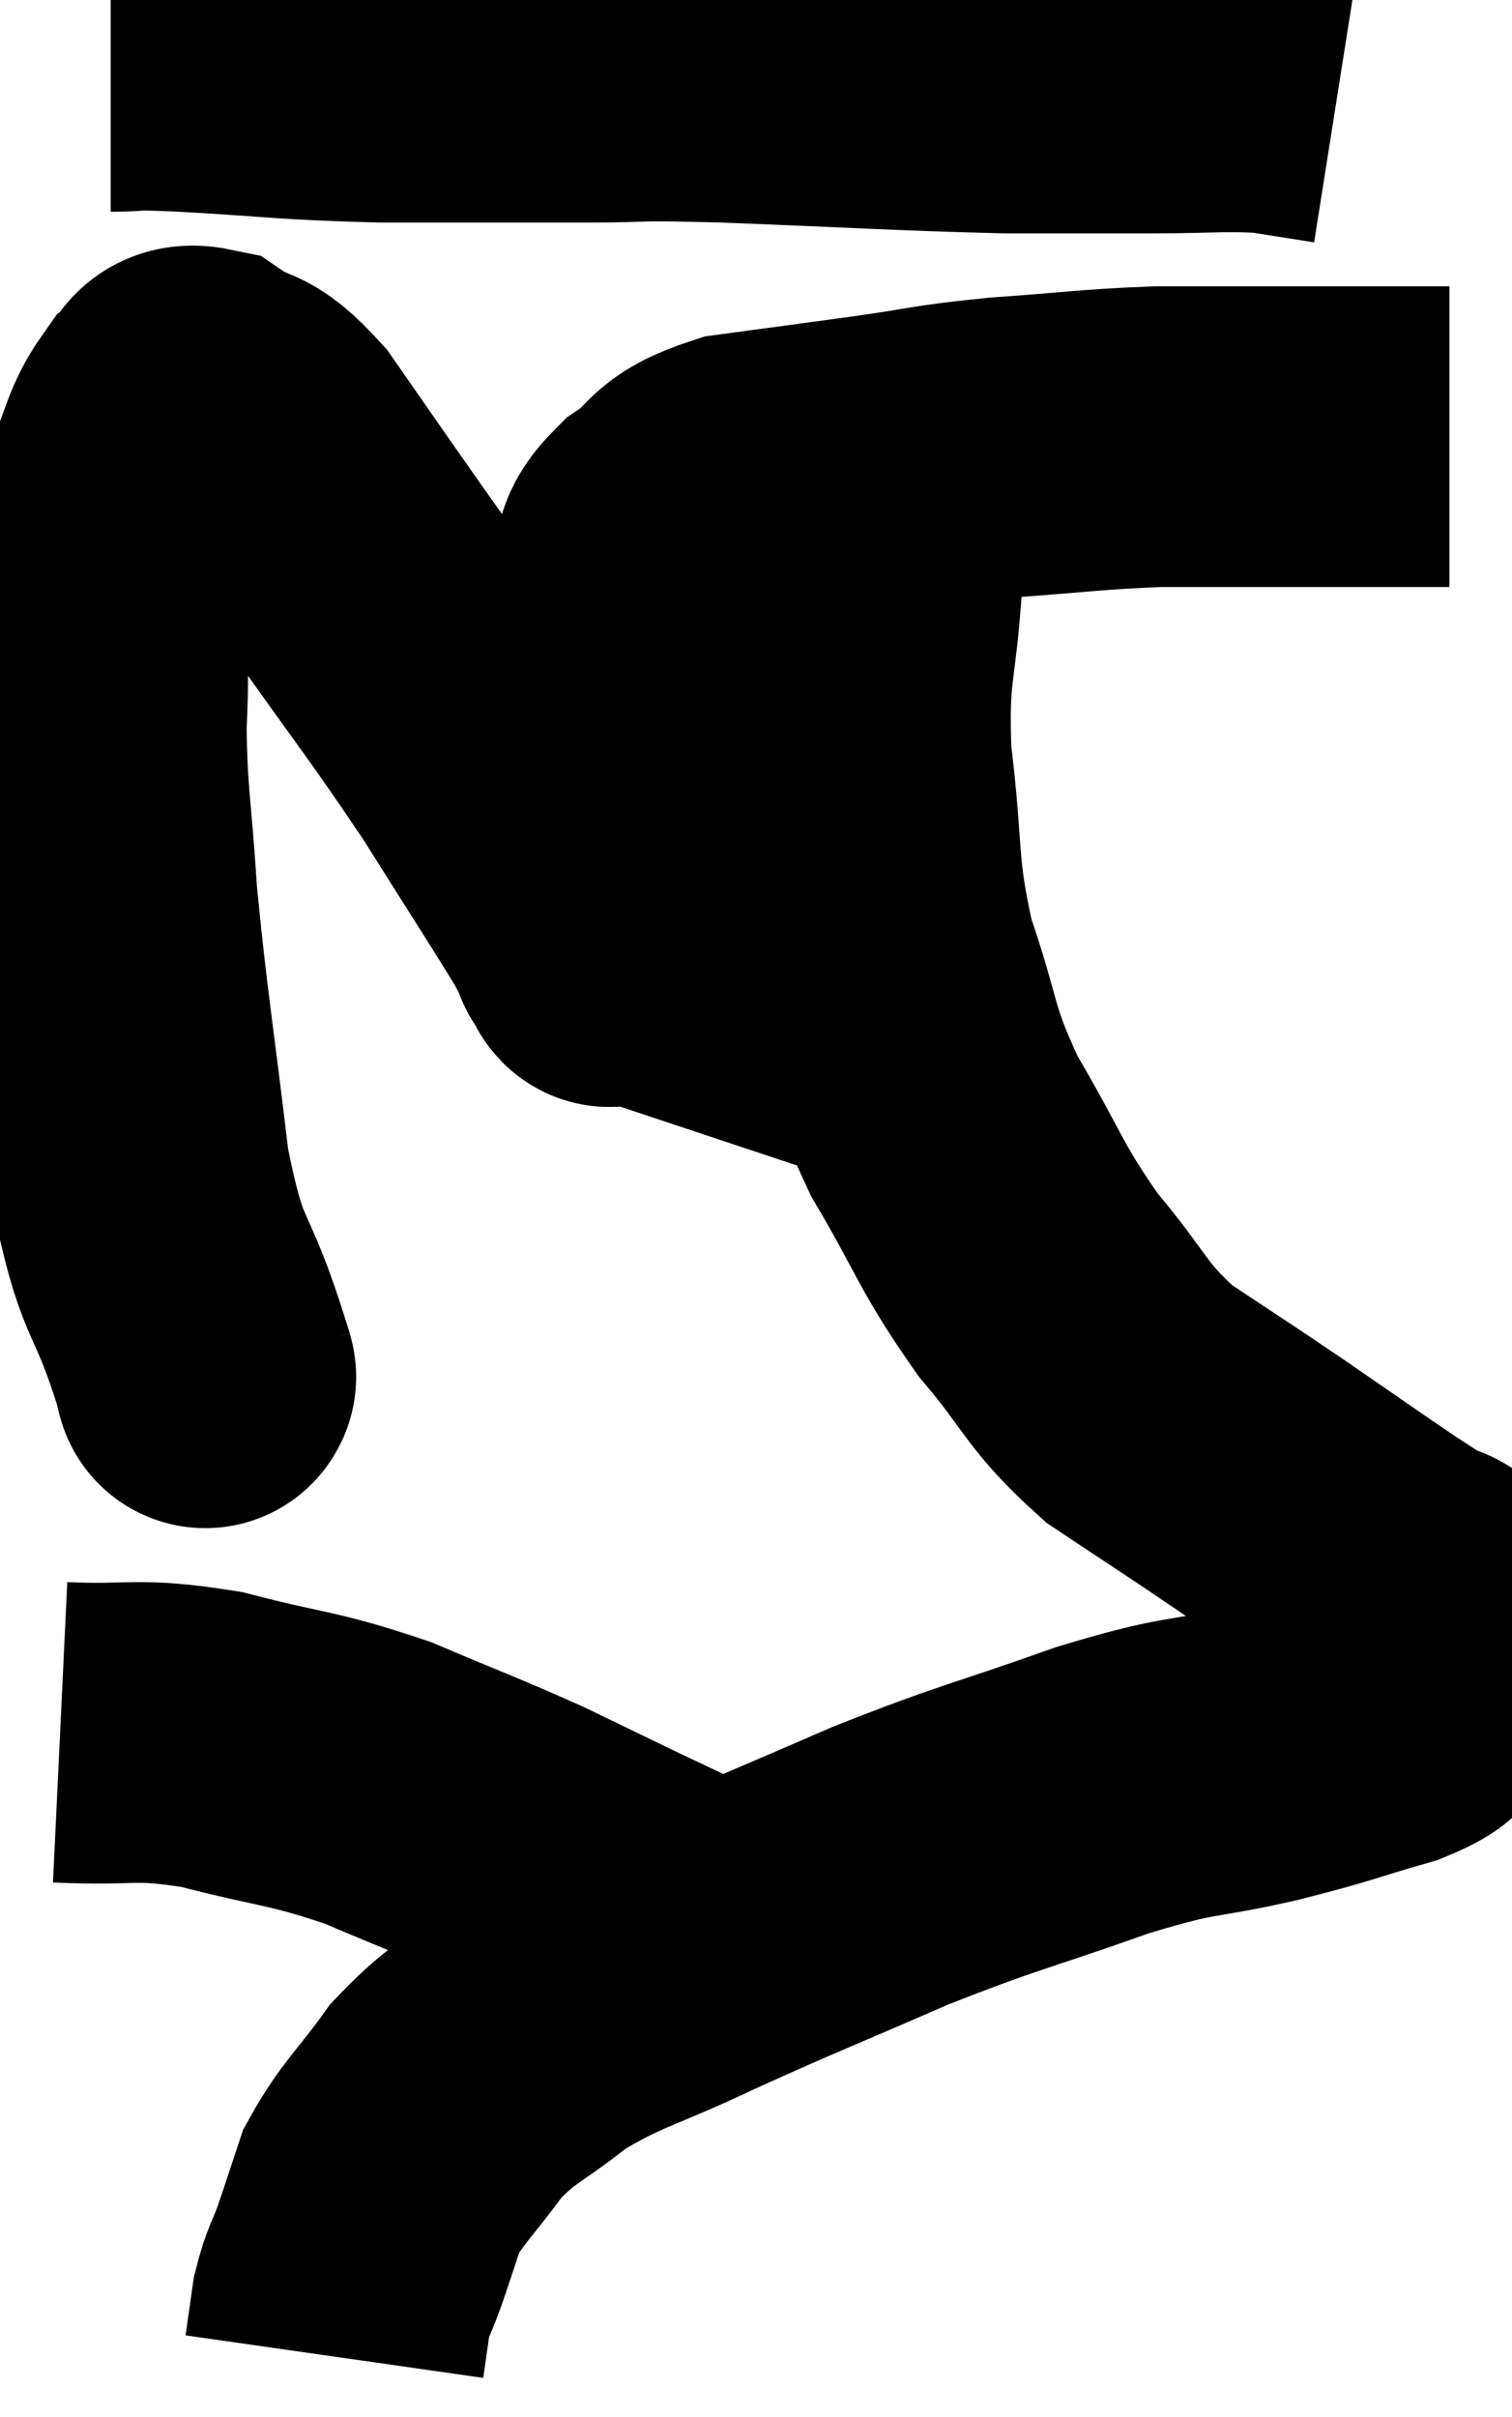 <svg xmlns="http://www.w3.org/2000/svg" viewBox="9.08 3.9 25.14 40.18" width="25.14" height="40.18"><path d="M 12.48 26.76 C 12.48 26.76, 12.48 26.76, 12.48 26.76 C 12.48 26.76, 12.51 26.865, 12.48 26.76 C 12.42 26.55, 12.63 27.18, 12.36 26.34 C 11.88 24.87, 11.775 25.275, 11.4 23.4 C 11.13 21.12, 11.04 20.7, 10.86 18.84 C 10.77 17.4, 10.695 17.22, 10.68 15.96 C 10.74 14.88, 10.65 14.76, 10.8 13.8 C 11.04 12.96, 11.025 12.84, 11.28 12.12 C 11.55 11.52, 11.535 11.325, 11.82 10.92 C 12.12 10.71, 11.985 10.41, 12.42 10.5 C 12.99 10.89, 12.93 10.59, 13.56 11.28 C 14.25 12.27, 14.025 11.955, 14.94 13.26 C 16.08 14.88, 16.245 15.045, 17.22 16.5 C 18.03 17.79, 18.375 18.315, 18.84 19.08 C 18.96 19.32, 19.02 19.44, 19.08 19.56 C 19.08 19.56, 19.035 19.545, 19.08 19.56 C 19.17 19.59, 19.215 20.055, 19.26 19.62 C 19.26 18.72, 19.245 19.02, 19.26 17.82 C 19.29 16.32, 19.215 15.87, 19.32 14.82 C 19.5 14.22, 19.485 14.13, 19.68 13.62 C 19.89 13.2, 19.68 13.2, 20.1 12.78 C 20.73 12.36, 20.49 12.225, 21.36 11.94 C 22.47 11.79, 22.485 11.79, 23.58 11.64 C 24.66 11.49, 24.555 11.46, 25.74 11.34 C 27.03 11.25, 27.195 11.205, 28.32 11.16 C 29.28 11.16, 29.52 11.16, 30.24 11.16 C 30.72 11.16, 30.78 11.16, 31.2 11.16 C 31.56 11.16, 31.47 11.16, 31.92 11.16 C 32.46 11.16, 32.685 11.16, 33 11.16 L 33.18 11.16" fill="none" stroke="black" stroke-width="5"></path><path d="M 10.92 4.92 C 11.52 4.92, 10.995 4.875, 12.12 4.92 C 13.77 5.01, 13.74 5.055, 15.42 5.1 C 17.13 5.1, 17.415 5.1, 18.84 5.1 C 19.98 5.1, 19.38 5.055, 21.12 5.1 C 23.46 5.19, 24.015 5.235, 25.8 5.28 C 27.03 5.28, 27.165 5.28, 28.26 5.28 C 29.22 5.28, 29.415 5.235, 30.18 5.28 C 30.75 5.37, 31.035 5.415, 31.32 5.46 L 31.32 5.46" fill="none" stroke="black" stroke-width="5"></path><path d="M 24 11.76 C 23.79 12.63, 23.73 12.315, 23.58 13.5 C 23.49 15, 23.34 14.91, 23.4 16.5 C 23.61 18.18, 23.475 18.33, 23.82 19.86 C 24.3 21.24, 24.15 21.27, 24.78 22.62 C 25.56 23.94, 25.53 24.105, 26.34 25.26 C 27.18 26.25, 27.105 26.415, 28.02 27.24 C 29.01 27.9, 29.025 27.9, 30 28.56 C 30.96 29.22, 31.275 29.445, 31.92 29.88 C 32.25 30.09, 32.325 30.15, 32.58 30.3 C 32.76 30.39, 32.79 30.315, 32.94 30.48 C 33.06 30.72, 33.12 30.765, 33.18 30.96 C 33.18 31.11, 33.27 31.02, 33.18 31.26 C 33 31.59, 33.075 31.62, 32.82 31.92 C 32.49 32.19, 32.85 32.175, 32.16 32.46 C 31.11 32.76, 31.245 32.76, 30.06 33.06 C 28.74 33.36, 28.965 33.195, 27.42 33.66 C 25.65 34.29, 25.59 34.245, 23.88 34.92 C 22.23 35.64, 22.035 35.7, 20.58 36.36 C 19.32 36.96, 19.08 36.945, 18.06 37.56 C 17.28 38.19, 17.16 38.13, 16.5 38.82 C 15.96 39.57, 15.78 39.675, 15.42 40.32 C 15.24 40.86, 15.225 40.92, 15.06 41.4 C 14.91 41.82, 14.865 41.82, 14.76 42.24 C 14.7 42.66, 14.67 42.87, 14.64 43.08 L 14.64 43.08" fill="none" stroke="black" stroke-width="5"></path><path d="M 10.08 32.7 C 11.34 32.76, 11.28 32.61, 12.6 32.82 C 13.98 33.18, 14.07 33.105, 15.36 33.54 C 16.56 34.05, 16.725 34.095, 17.76 34.56 C 18.63 34.98, 18.87 35.1, 19.5 35.4 C 19.89 35.58, 19.995 35.64, 20.28 35.76 L 20.64 35.88" fill="none" stroke="black" stroke-width="5"></path></svg>